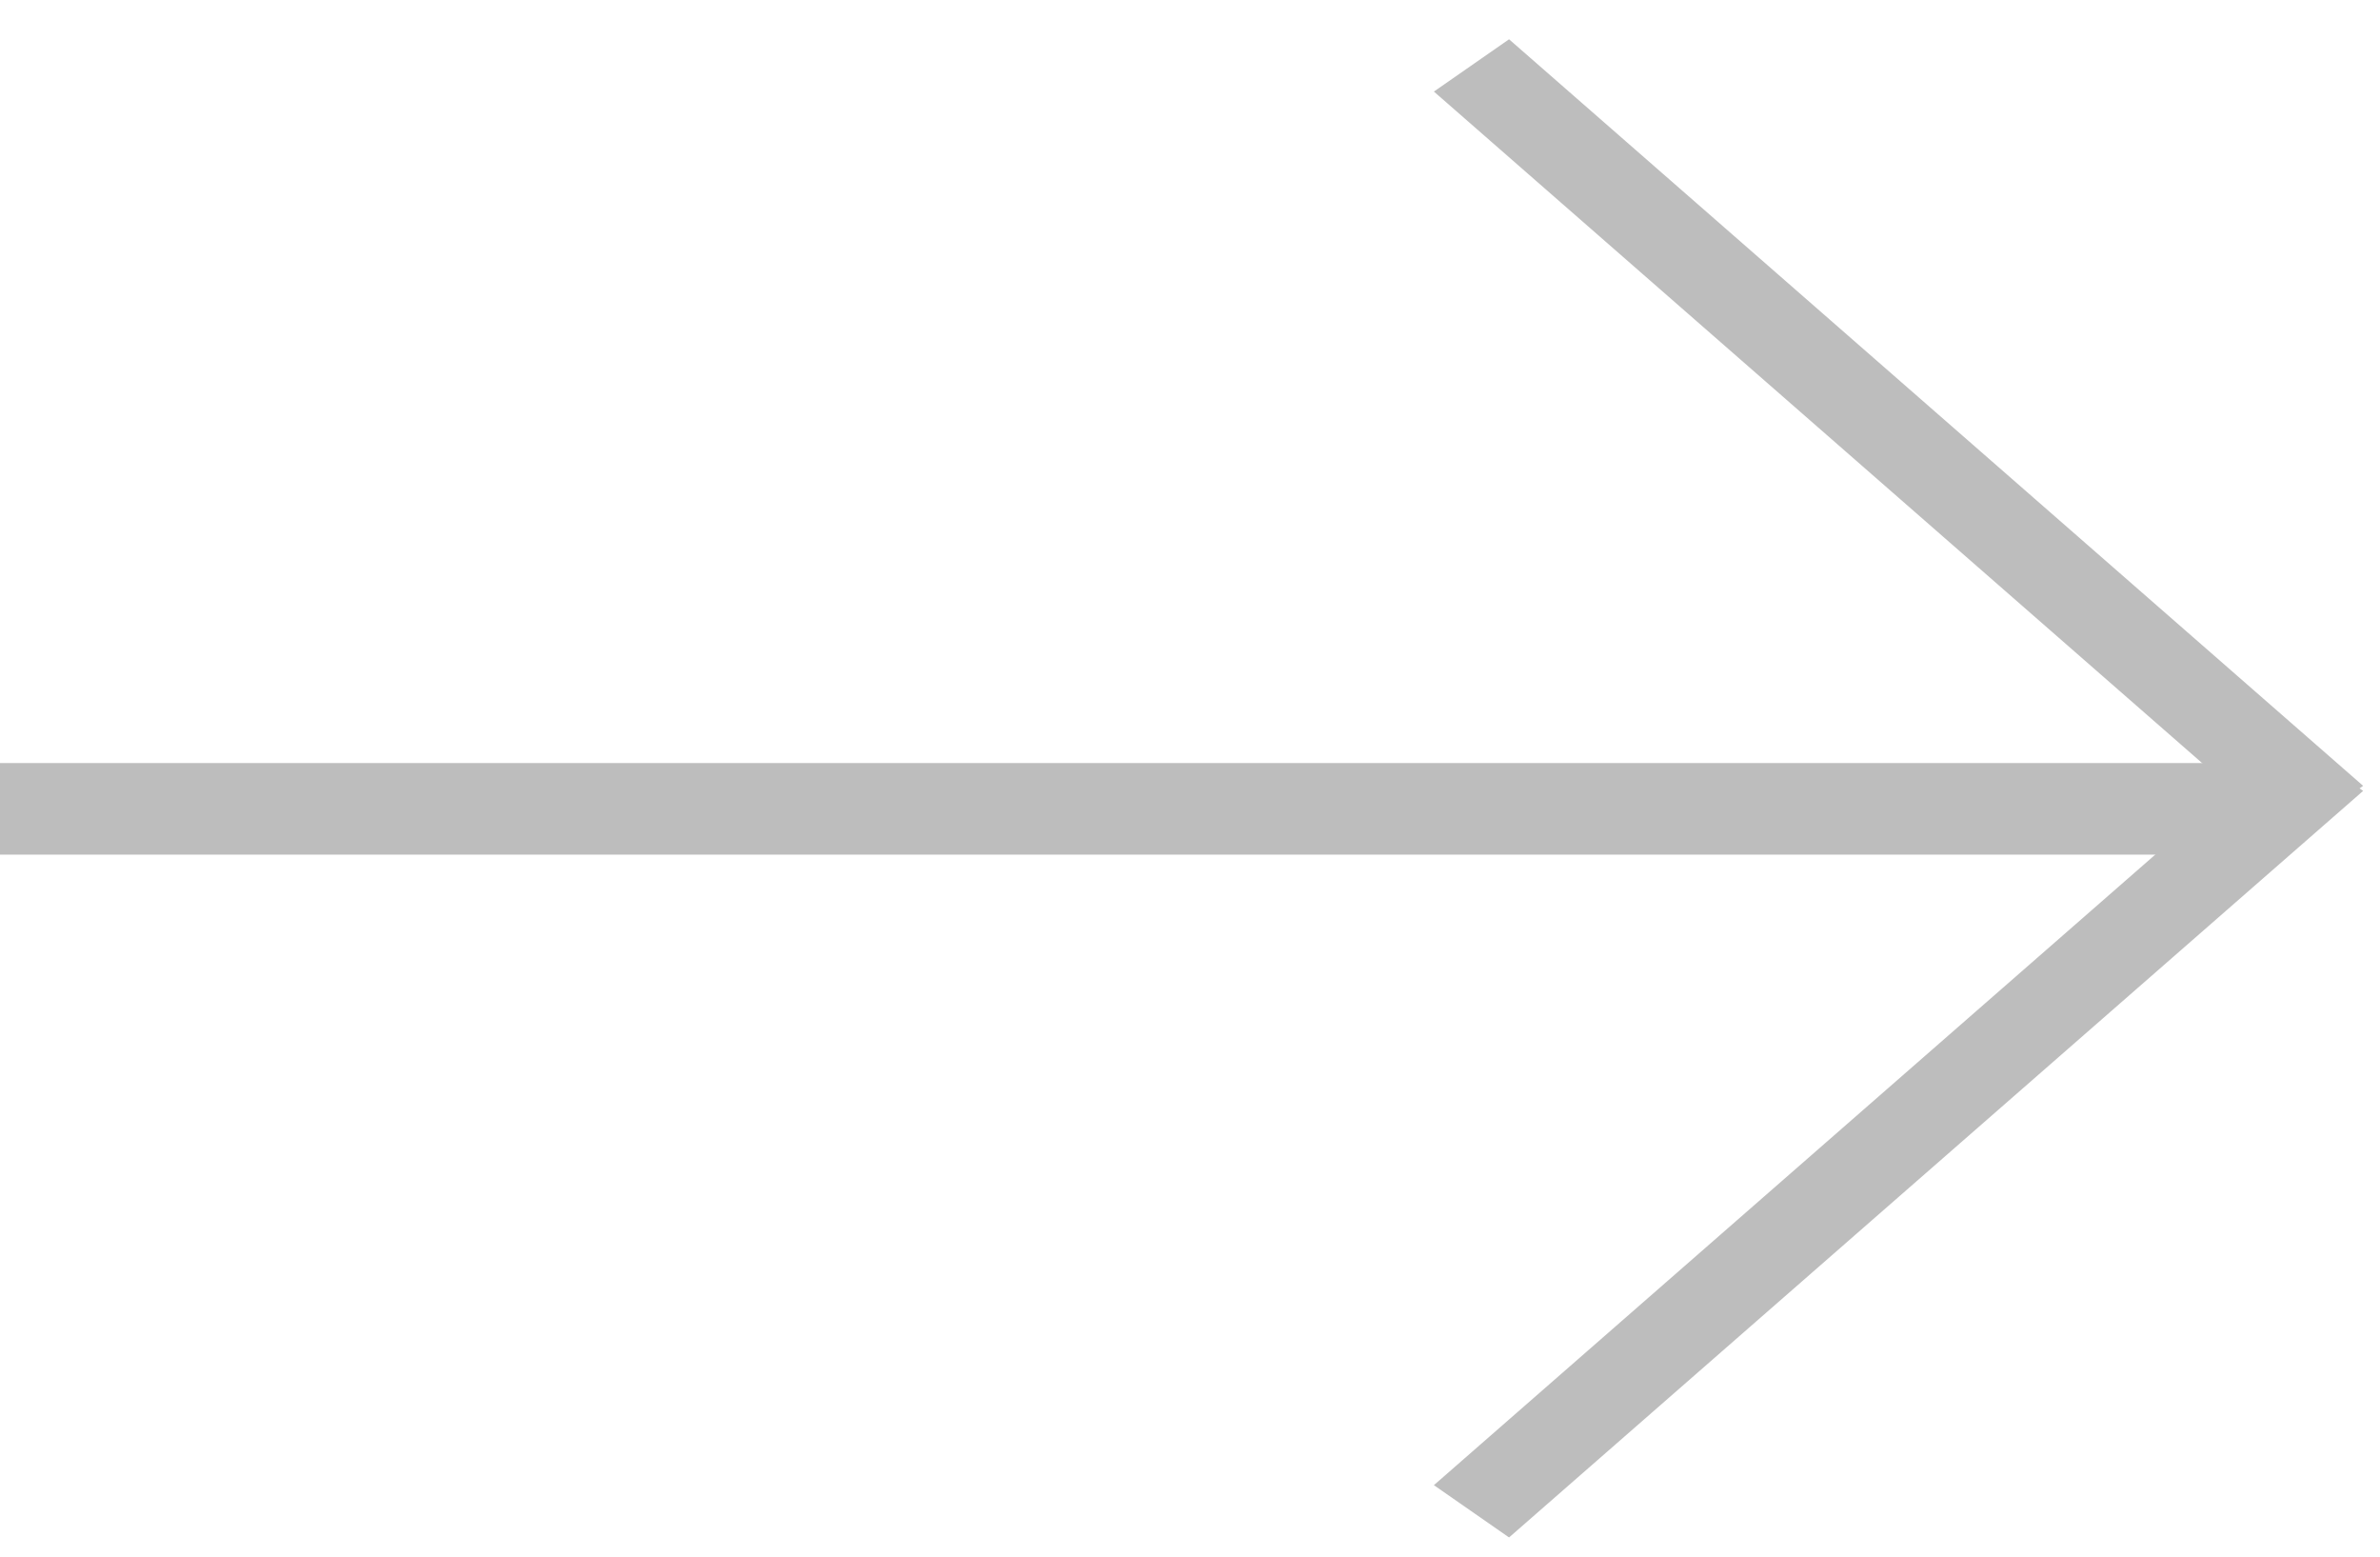 <svg width="52" height="34" viewBox="0 0 52 34" fill="none" xmlns="http://www.w3.org/2000/svg">
<line x1="-8.74228e-08" y1="17.667" x2="50" y2="17.667" stroke="#BDBDBD" stroke-width="2"/>
<line y1="-1" x2="24.782" y2="-1" transform="matrix(0.753 0.658 -0.821 0.571 31.329 2)" stroke="#BDBDBD" stroke-width="2"/>
<line y1="-1" x2="24.782" y2="-1" transform="matrix(0.753 -0.658 -0.821 -0.571 31.329 32.439)" stroke="#BDBDBD" stroke-width="2"/>
</svg>
